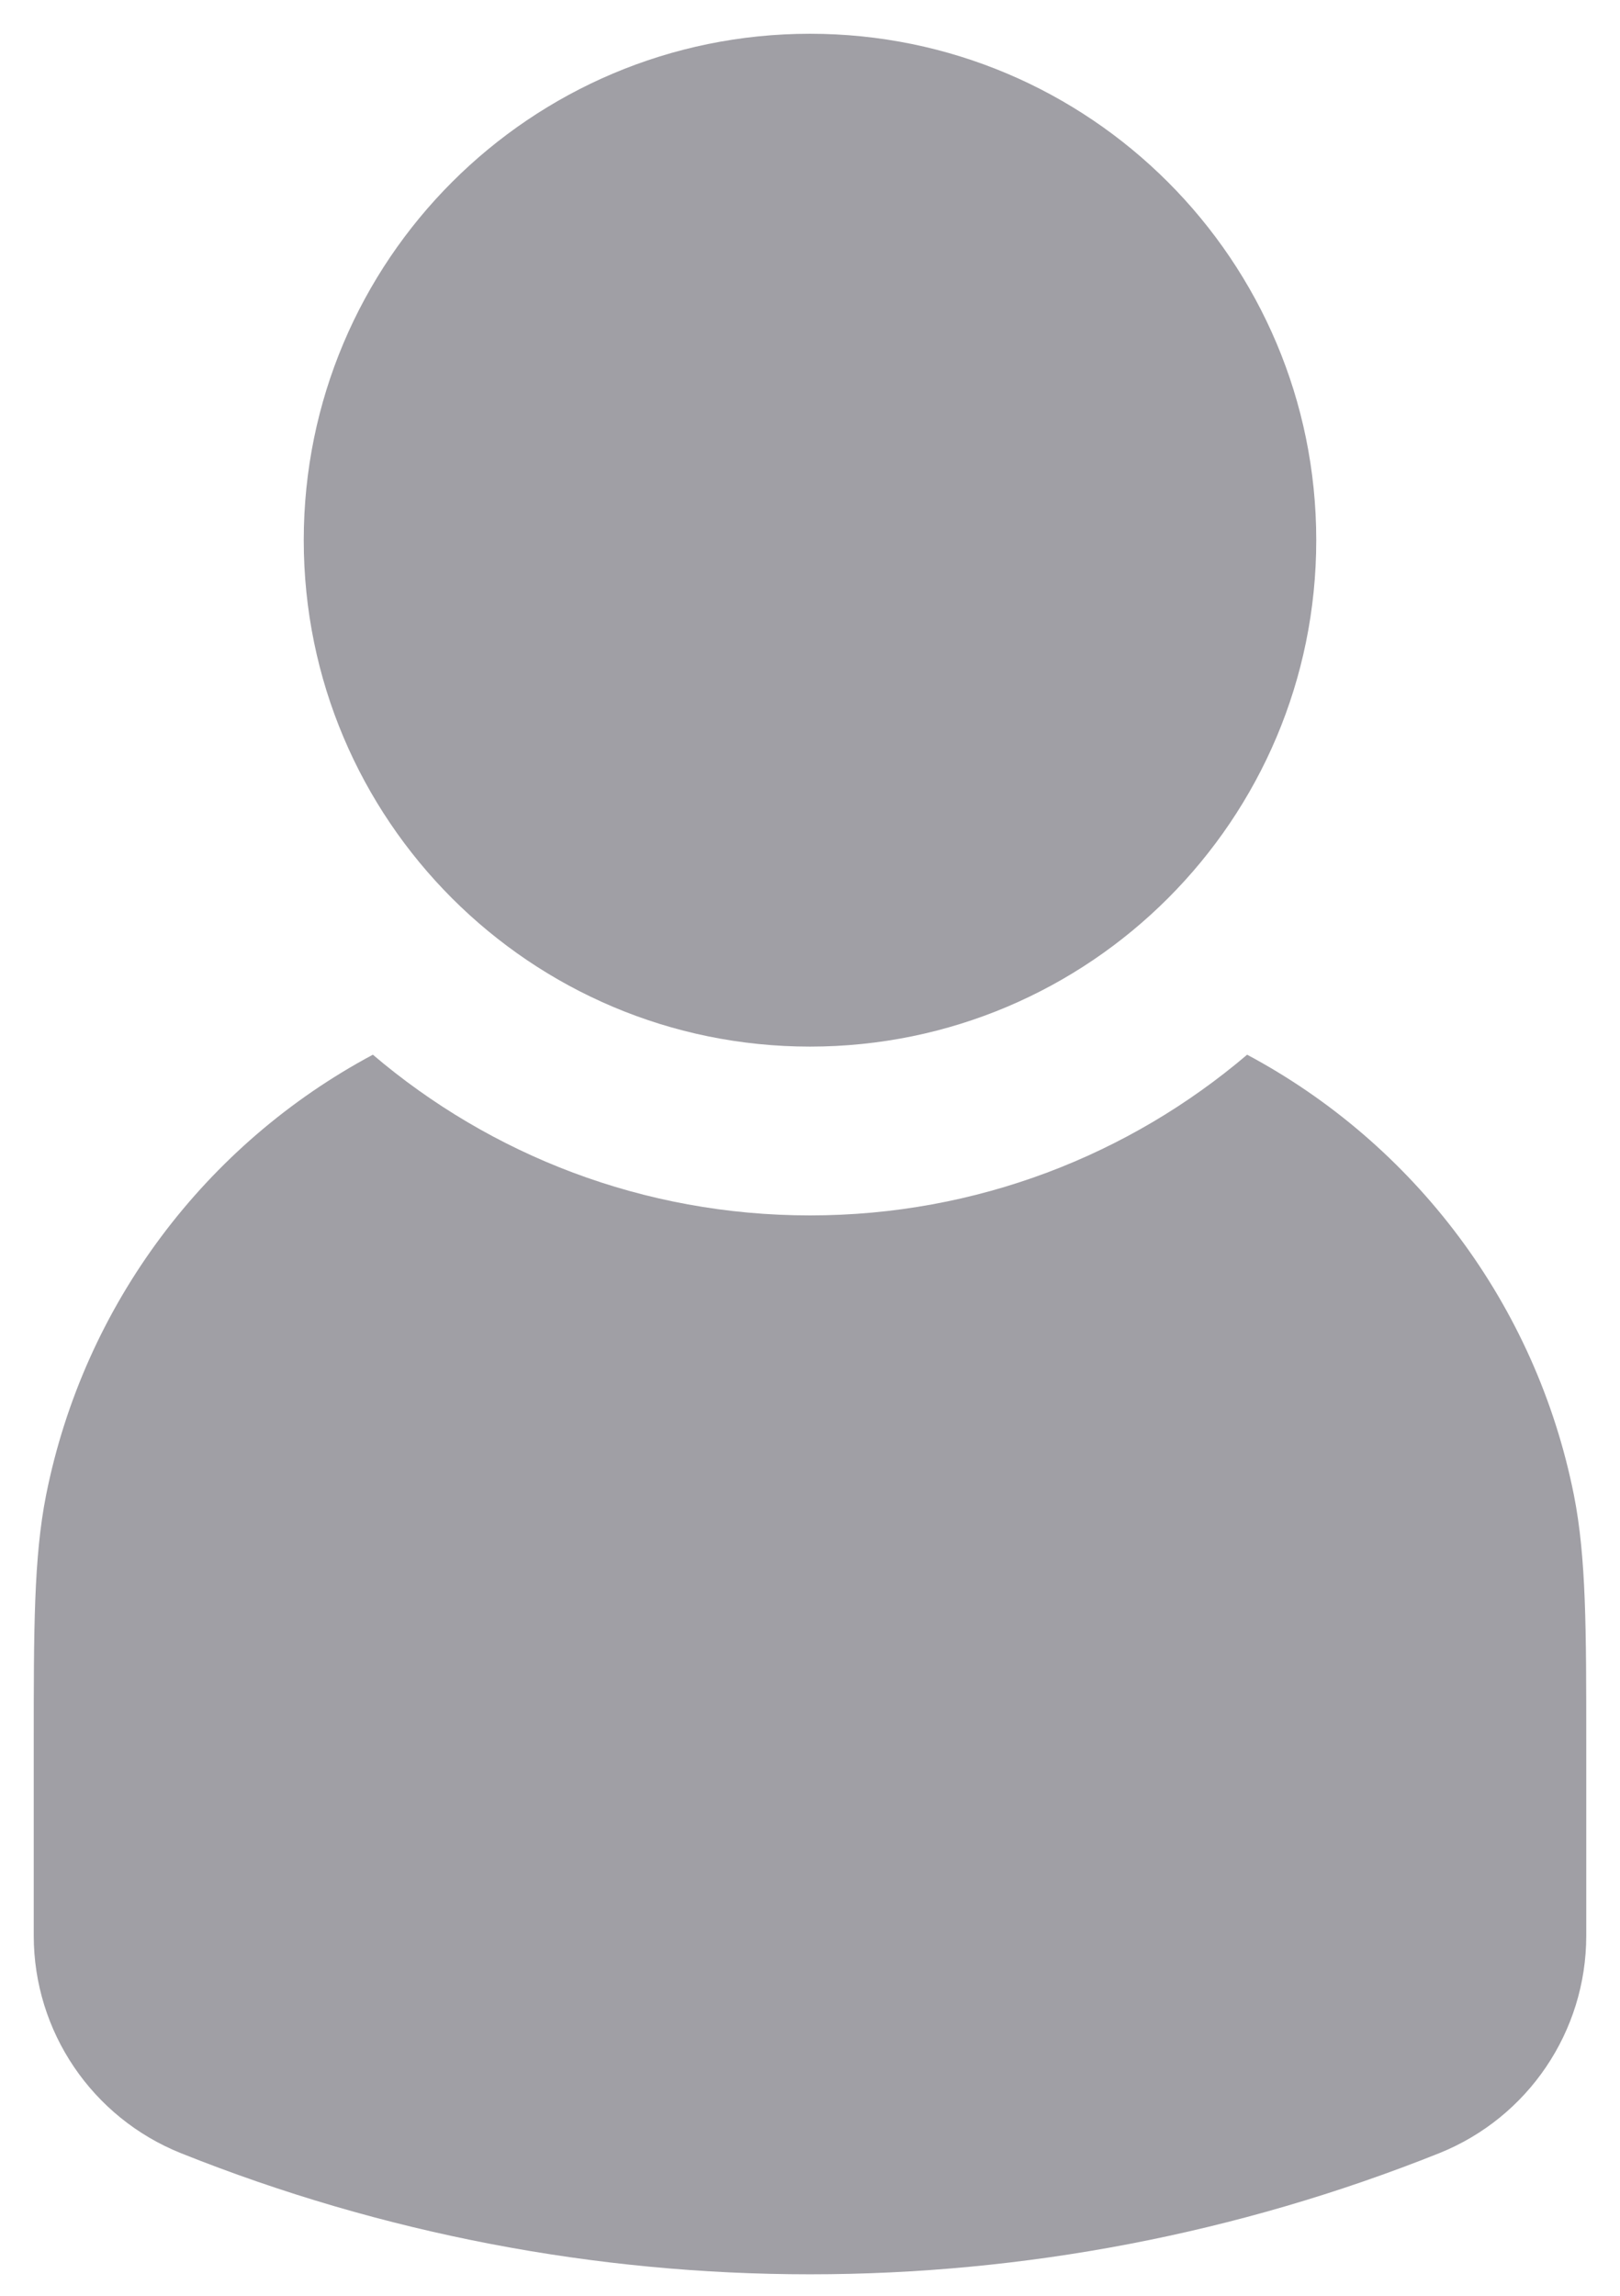 <svg width="12" height="17" viewBox="0 0 12 17" fill="none" xmlns="http://www.w3.org/2000/svg">
<path d="M6 0.25C3.929 0.25 2.25 1.929 2.25 4C2.25 6.071 3.929 7.75 6 7.75C8.071 7.75 9.75 6.071 9.75 4C9.75 1.929 8.071 0.25 6 0.25Z" fill="#A09FA5"/>
<path d="M2.762 7.81C1.528 8.469 0.623 9.655 0.341 11.073C0.25 11.533 0.25 12.067 0.25 12.905L0.25 14.334C0.25 15.043 0.682 15.68 1.34 15.944C4.331 17.14 7.669 17.14 10.661 15.944C11.319 15.68 11.75 15.043 11.75 14.334L11.75 12.905C11.75 12.067 11.75 11.533 11.659 11.073C11.377 9.655 10.472 8.469 9.238 7.81C8.366 8.552 7.235 9 6 9C4.765 9 3.634 8.552 2.762 7.81Z" fill="#A09FA5"/>
</svg>
